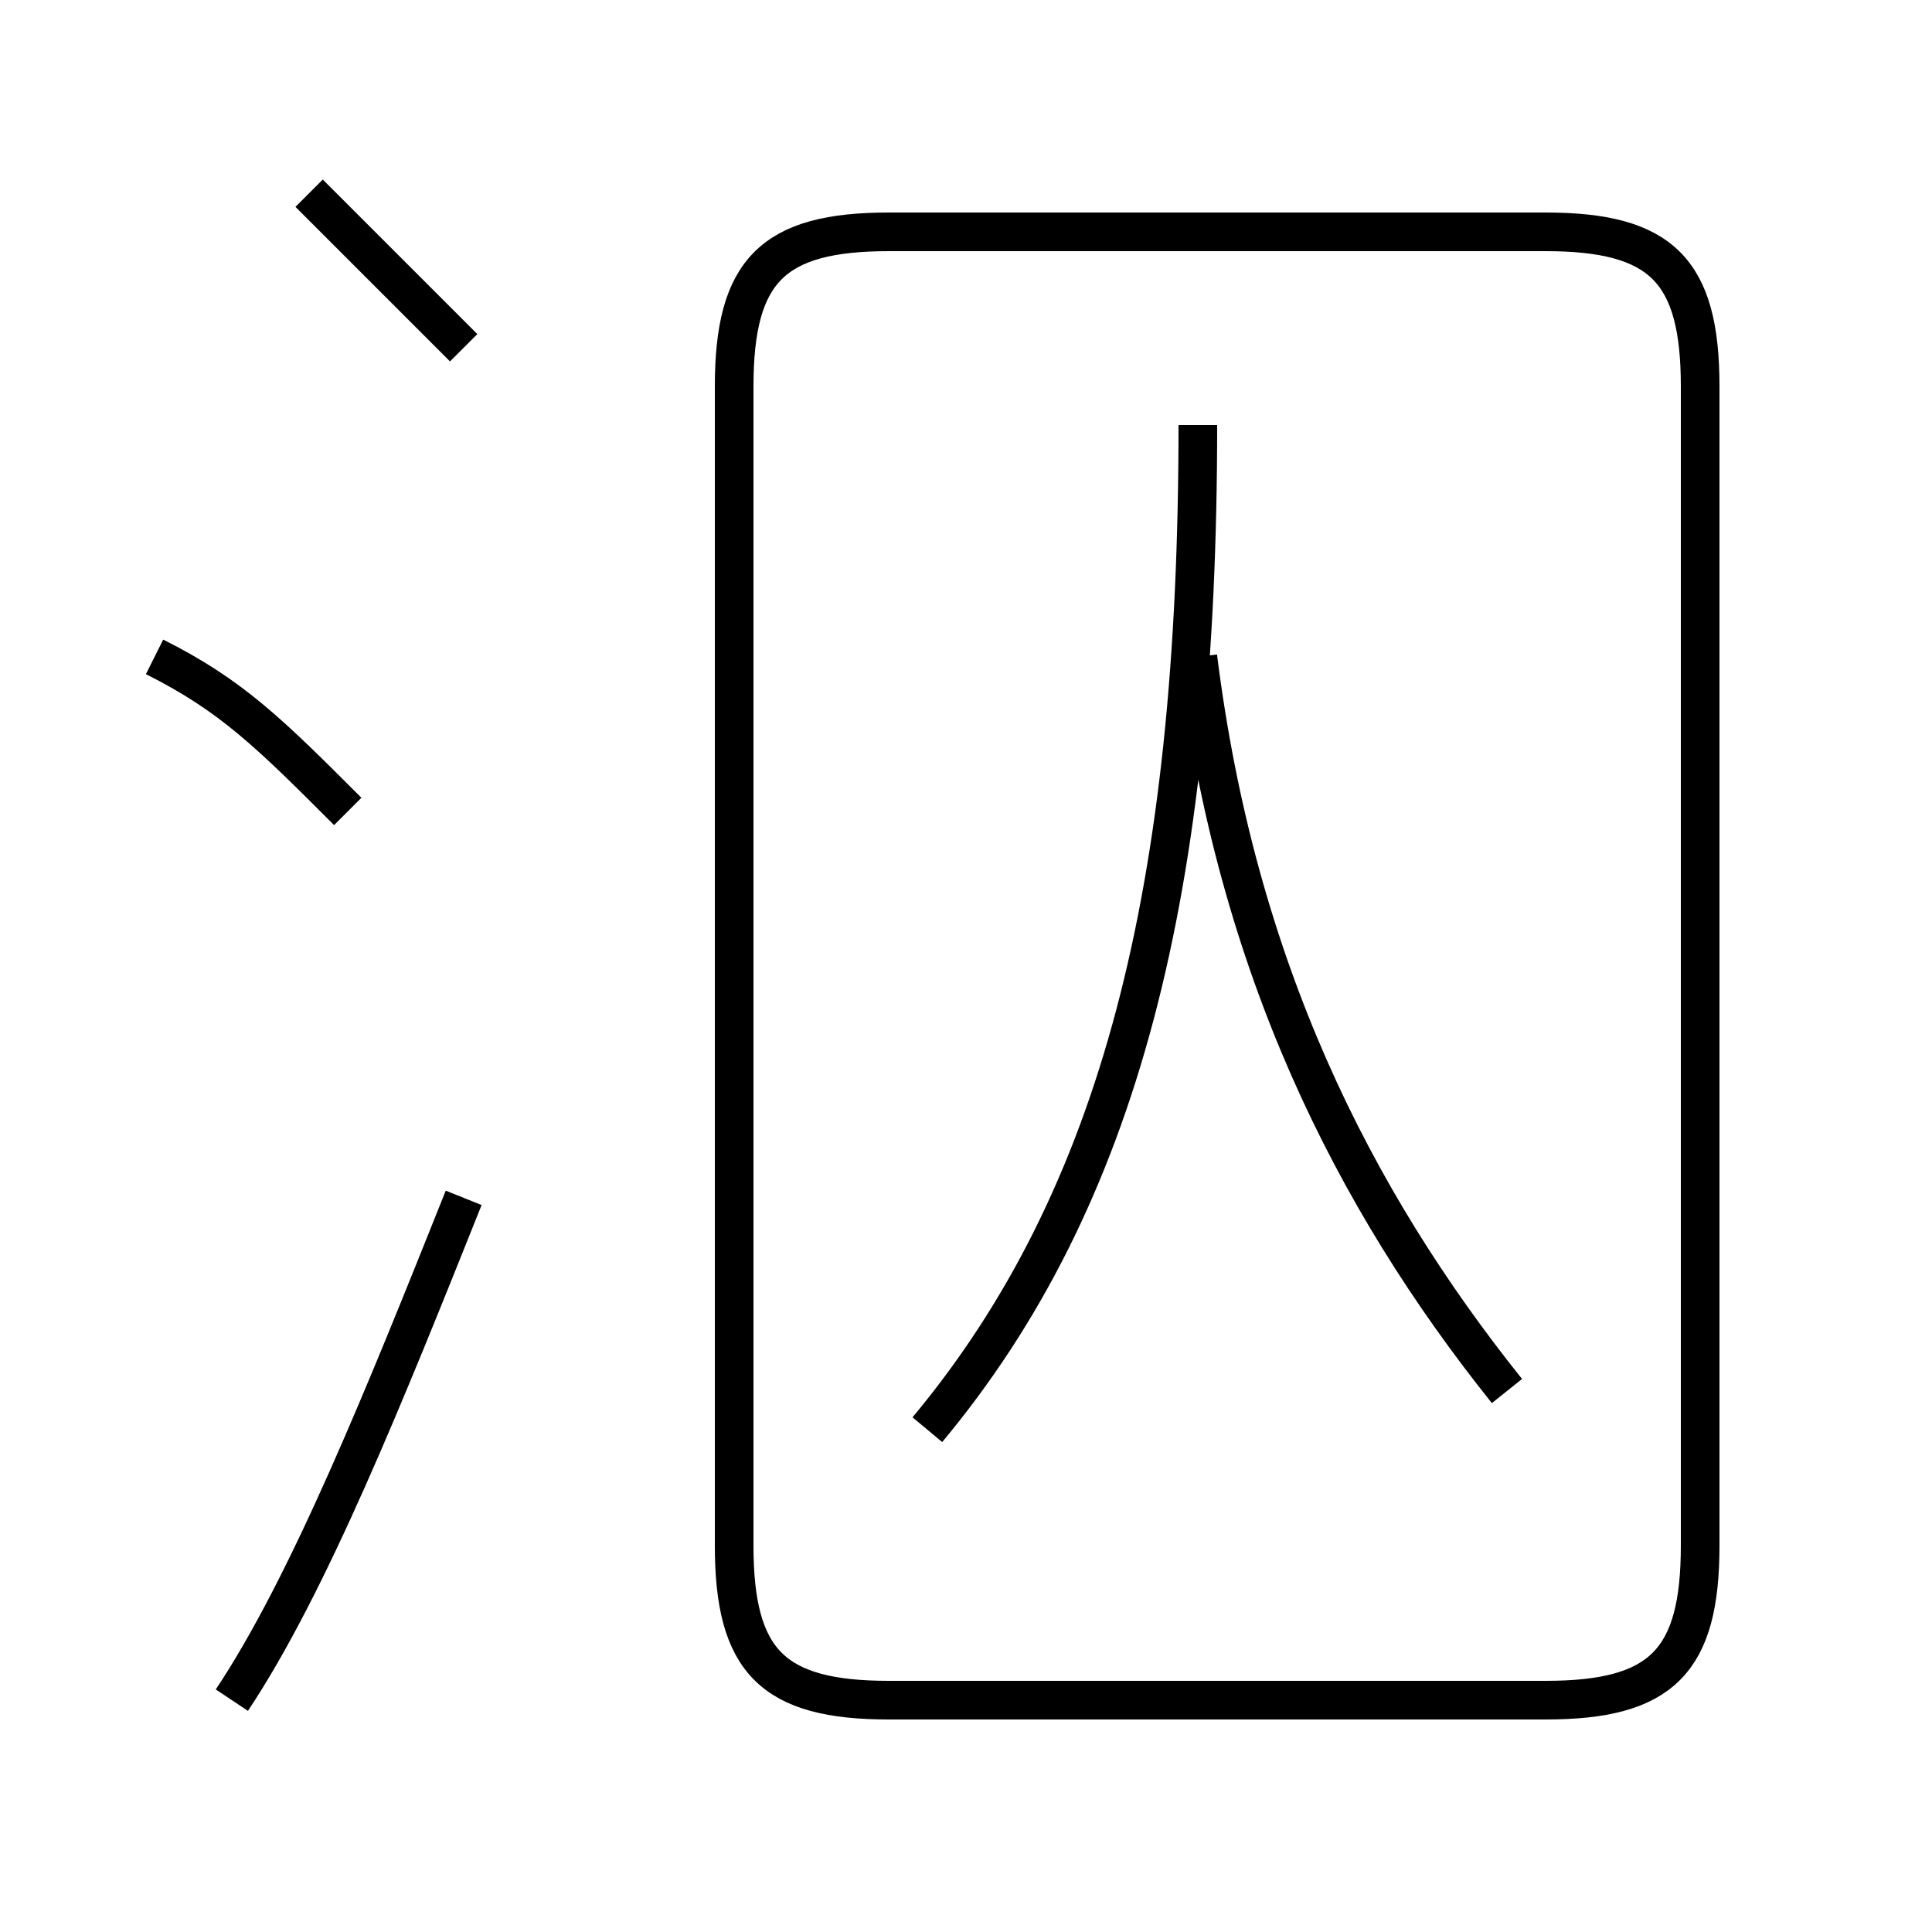 <?xml version='1.0' encoding='utf8'?>
<svg viewBox="0.0 -6.0 50.0 50.0" version="1.1" xmlns="http://www.w3.org/2000/svg">
<rect x="0.0" y="-6.0" width="50.0" height="50.0" fill="#808080" stroke="none"/>
<rect x="-1000" y="-1000" width="2000" height="2000" stroke="white" fill="white"/>
<g style="fill:white;stroke:#000000;  stroke-width:1">
<path d="M 23 0 L 40 0 C 43 0 44 -1 44 -4 L 44 -34 C 44 -37 43 -38 40 -38 L 23 -38 C 20 -38 19 -37 19 -34 L 19 -4 C 19 -1 20 0 23 0 Z M 6 0 C 8 -3 10 -8 12 -13 M 9 -23 C 7 -25 6 -26 4 -27 M 24 -7 C 29 -13 31 -21 31 -33 M 12 -35 C 11 -36 9 -38 8 -39 M 39 -8 C 35 -13 32 -19 31 -27" transform="translate(0.0 38.0)" />
</g>
</svg>
